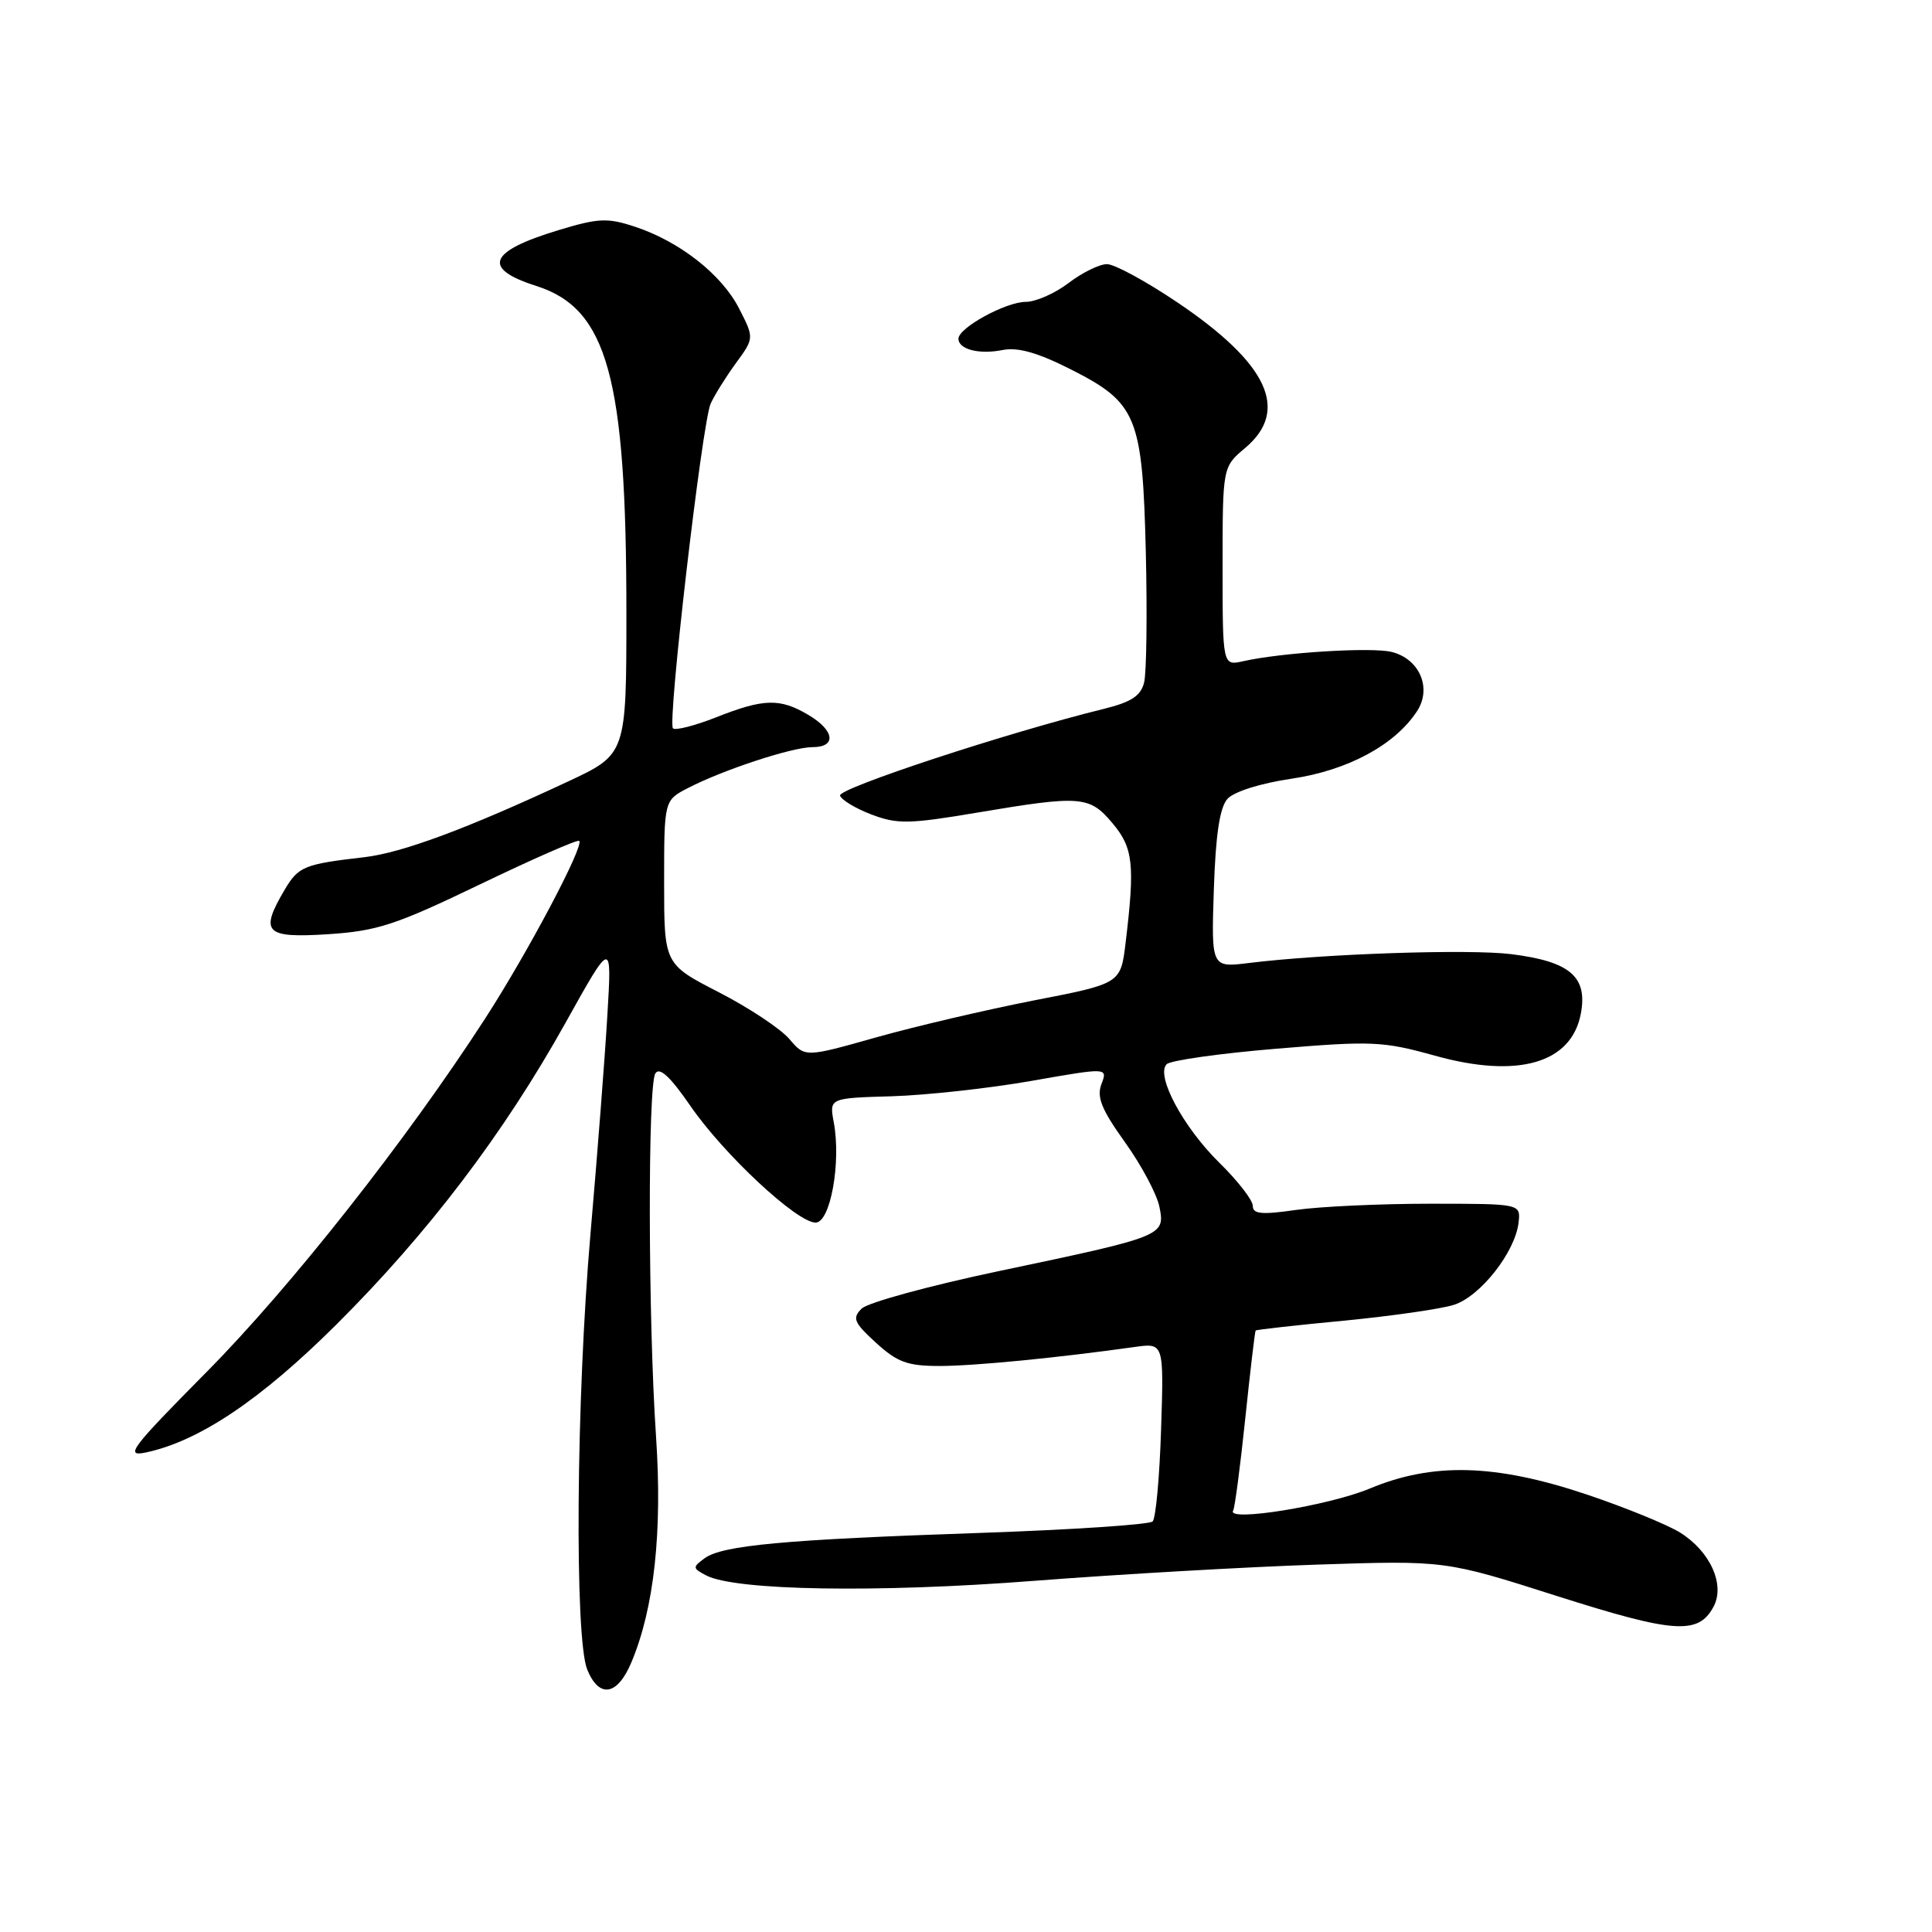 <?xml version="1.0" encoding="UTF-8" standalone="no"?>
<!DOCTYPE svg PUBLIC "-//W3C//DTD SVG 1.1//EN" "http://www.w3.org/Graphics/SVG/1.1/DTD/svg11.dtd" >
<svg xmlns="http://www.w3.org/2000/svg" xmlns:xlink="http://www.w3.org/1999/xlink" version="1.1" viewBox="0 0 256 256">
 <g >
 <path fill="currentColor"
d=" M 83.67 220.25 C 86.68 213.08 87.78 202.99 86.93 190.38 C 85.87 174.73 85.82 143.84 86.84 142.23 C 87.40 141.35 88.81 142.66 91.49 146.55 C 95.91 152.97 105.60 162.00 108.07 162.00 C 110.03 162.00 111.47 154.03 110.48 148.72 C 109.88 145.50 109.88 145.50 118.19 145.26 C 122.76 145.12 131.06 144.21 136.64 143.23 C 146.78 141.45 146.78 141.45 145.95 143.64 C 145.29 145.37 145.95 147.00 149.07 151.36 C 151.25 154.40 153.30 158.25 153.63 159.92 C 154.40 163.76 154.25 163.82 132.39 168.42 C 123.17 170.36 114.97 172.60 114.17 173.40 C 112.90 174.67 113.14 175.24 116.08 177.93 C 118.91 180.51 120.25 181.00 124.50 181.00 C 129.06 181.00 140.04 179.93 150.36 178.48 C 154.22 177.94 154.22 177.94 153.85 189.39 C 153.65 195.69 153.15 201.18 152.73 201.60 C 152.31 202.02 142.02 202.70 129.85 203.12 C 103.95 204.00 95.71 204.76 93.36 206.48 C 91.75 207.66 91.76 207.80 93.57 208.75 C 97.43 210.77 116.23 211.08 137.00 209.47 C 148.28 208.60 165.15 207.63 174.50 207.32 C 191.50 206.76 191.50 206.76 206.30 211.48 C 221.85 216.43 225.05 216.65 227.05 212.90 C 228.62 209.98 226.60 205.54 222.60 203.06 C 220.86 201.99 215.31 199.73 210.26 198.03 C 198.15 193.97 189.87 193.75 181.50 197.24 C 176.03 199.52 162.45 201.71 163.40 200.16 C 163.62 199.79 164.34 194.32 165.00 188.00 C 165.66 181.68 166.28 176.41 166.38 176.30 C 166.48 176.19 171.73 175.60 178.03 175.00 C 184.34 174.39 190.91 173.45 192.64 172.90 C 196.14 171.80 200.78 165.90 201.22 161.99 C 201.50 159.50 201.50 159.50 189.50 159.50 C 182.90 159.50 174.91 159.87 171.75 160.32 C 167.16 160.98 166.00 160.87 166.00 159.78 C 166.00 159.03 164.02 156.47 161.60 154.10 C 156.78 149.37 153.10 142.50 154.59 141.01 C 155.09 140.51 161.64 139.58 169.13 138.96 C 181.81 137.90 183.25 137.97 190.12 139.88 C 201.14 142.95 208.23 140.90 209.47 134.31 C 210.39 129.42 208.03 127.40 200.25 126.43 C 194.66 125.73 175.37 126.38 165.50 127.60 C 160.50 128.22 160.50 128.22 160.84 117.86 C 161.08 110.58 161.62 107.01 162.64 105.86 C 163.50 104.90 167.01 103.79 171.15 103.18 C 178.59 102.08 184.83 98.72 187.76 94.24 C 189.76 91.19 188.11 87.32 184.42 86.39 C 181.76 85.72 169.85 86.46 164.75 87.61 C 162.00 88.23 162.00 88.23 162.00 75.05 C 162.00 61.87 162.00 61.87 165.00 59.35 C 170.91 54.37 168.03 48.18 156.04 40.09 C 151.89 37.29 147.68 35.00 146.68 35.00 C 145.68 35.00 143.39 36.13 141.59 37.50 C 139.79 38.88 137.23 40.00 135.91 40.00 C 133.26 40.01 127.00 43.44 127.00 44.88 C 127.00 46.30 129.75 47.00 132.85 46.38 C 134.86 45.98 137.48 46.72 141.82 48.91 C 150.67 53.38 151.39 55.12 151.83 73.31 C 152.02 81.46 151.92 89.17 151.60 90.44 C 151.16 92.21 149.90 93.03 146.26 93.93 C 133.56 97.05 110.99 104.47 111.31 105.42 C 111.50 106.00 113.38 107.13 115.48 107.93 C 118.88 109.22 120.44 109.20 129.40 107.69 C 143.24 105.36 144.35 105.44 147.41 109.08 C 150.16 112.34 150.40 114.55 149.15 124.91 C 148.50 130.33 148.50 130.33 137.00 132.56 C 130.68 133.80 121.26 136.00 116.09 137.46 C 106.67 140.12 106.67 140.12 104.59 137.67 C 103.44 136.32 99.24 133.53 95.25 131.48 C 88.00 127.75 88.00 127.75 88.00 116.90 C 88.00 106.05 88.00 106.05 91.16 104.42 C 95.83 102.00 104.97 99.00 107.66 99.00 C 110.89 99.00 110.59 96.78 107.10 94.72 C 103.34 92.50 101.21 92.55 94.91 95.04 C 92.07 96.16 89.48 96.82 89.17 96.51 C 88.42 95.75 93.03 56.07 94.16 53.50 C 94.65 52.40 96.15 49.99 97.49 48.15 C 99.94 44.80 99.94 44.80 97.94 40.89 C 95.64 36.38 90.07 32.00 84.13 30.04 C 80.49 28.84 79.30 28.89 73.99 30.50 C 64.69 33.32 63.81 35.58 71.09 37.90 C 80.49 40.90 83.00 50.02 83.00 81.10 C 83.00 99.94 83.00 99.94 75.25 103.56 C 61.90 109.80 53.28 113.00 48.30 113.58 C 40.31 114.50 39.55 114.81 37.74 117.86 C 34.37 123.57 35.09 124.32 43.44 123.79 C 50.01 123.36 52.39 122.58 63.63 117.17 C 70.64 113.80 76.54 111.21 76.75 111.42 C 77.42 112.09 69.92 126.25 64.26 135.00 C 53.80 151.16 38.52 170.54 27.36 181.81 C 17.33 191.94 16.48 193.06 19.33 192.46 C 26.39 190.96 34.54 185.49 44.56 175.52 C 56.76 163.37 66.77 150.18 74.95 135.50 C 81.08 124.50 81.08 124.50 80.48 134.50 C 80.16 140.00 79.15 153.05 78.24 163.50 C 76.34 185.40 76.11 217.11 77.82 221.25 C 79.40 225.09 81.82 224.68 83.67 220.25 Z "/>
</g>
</svg>